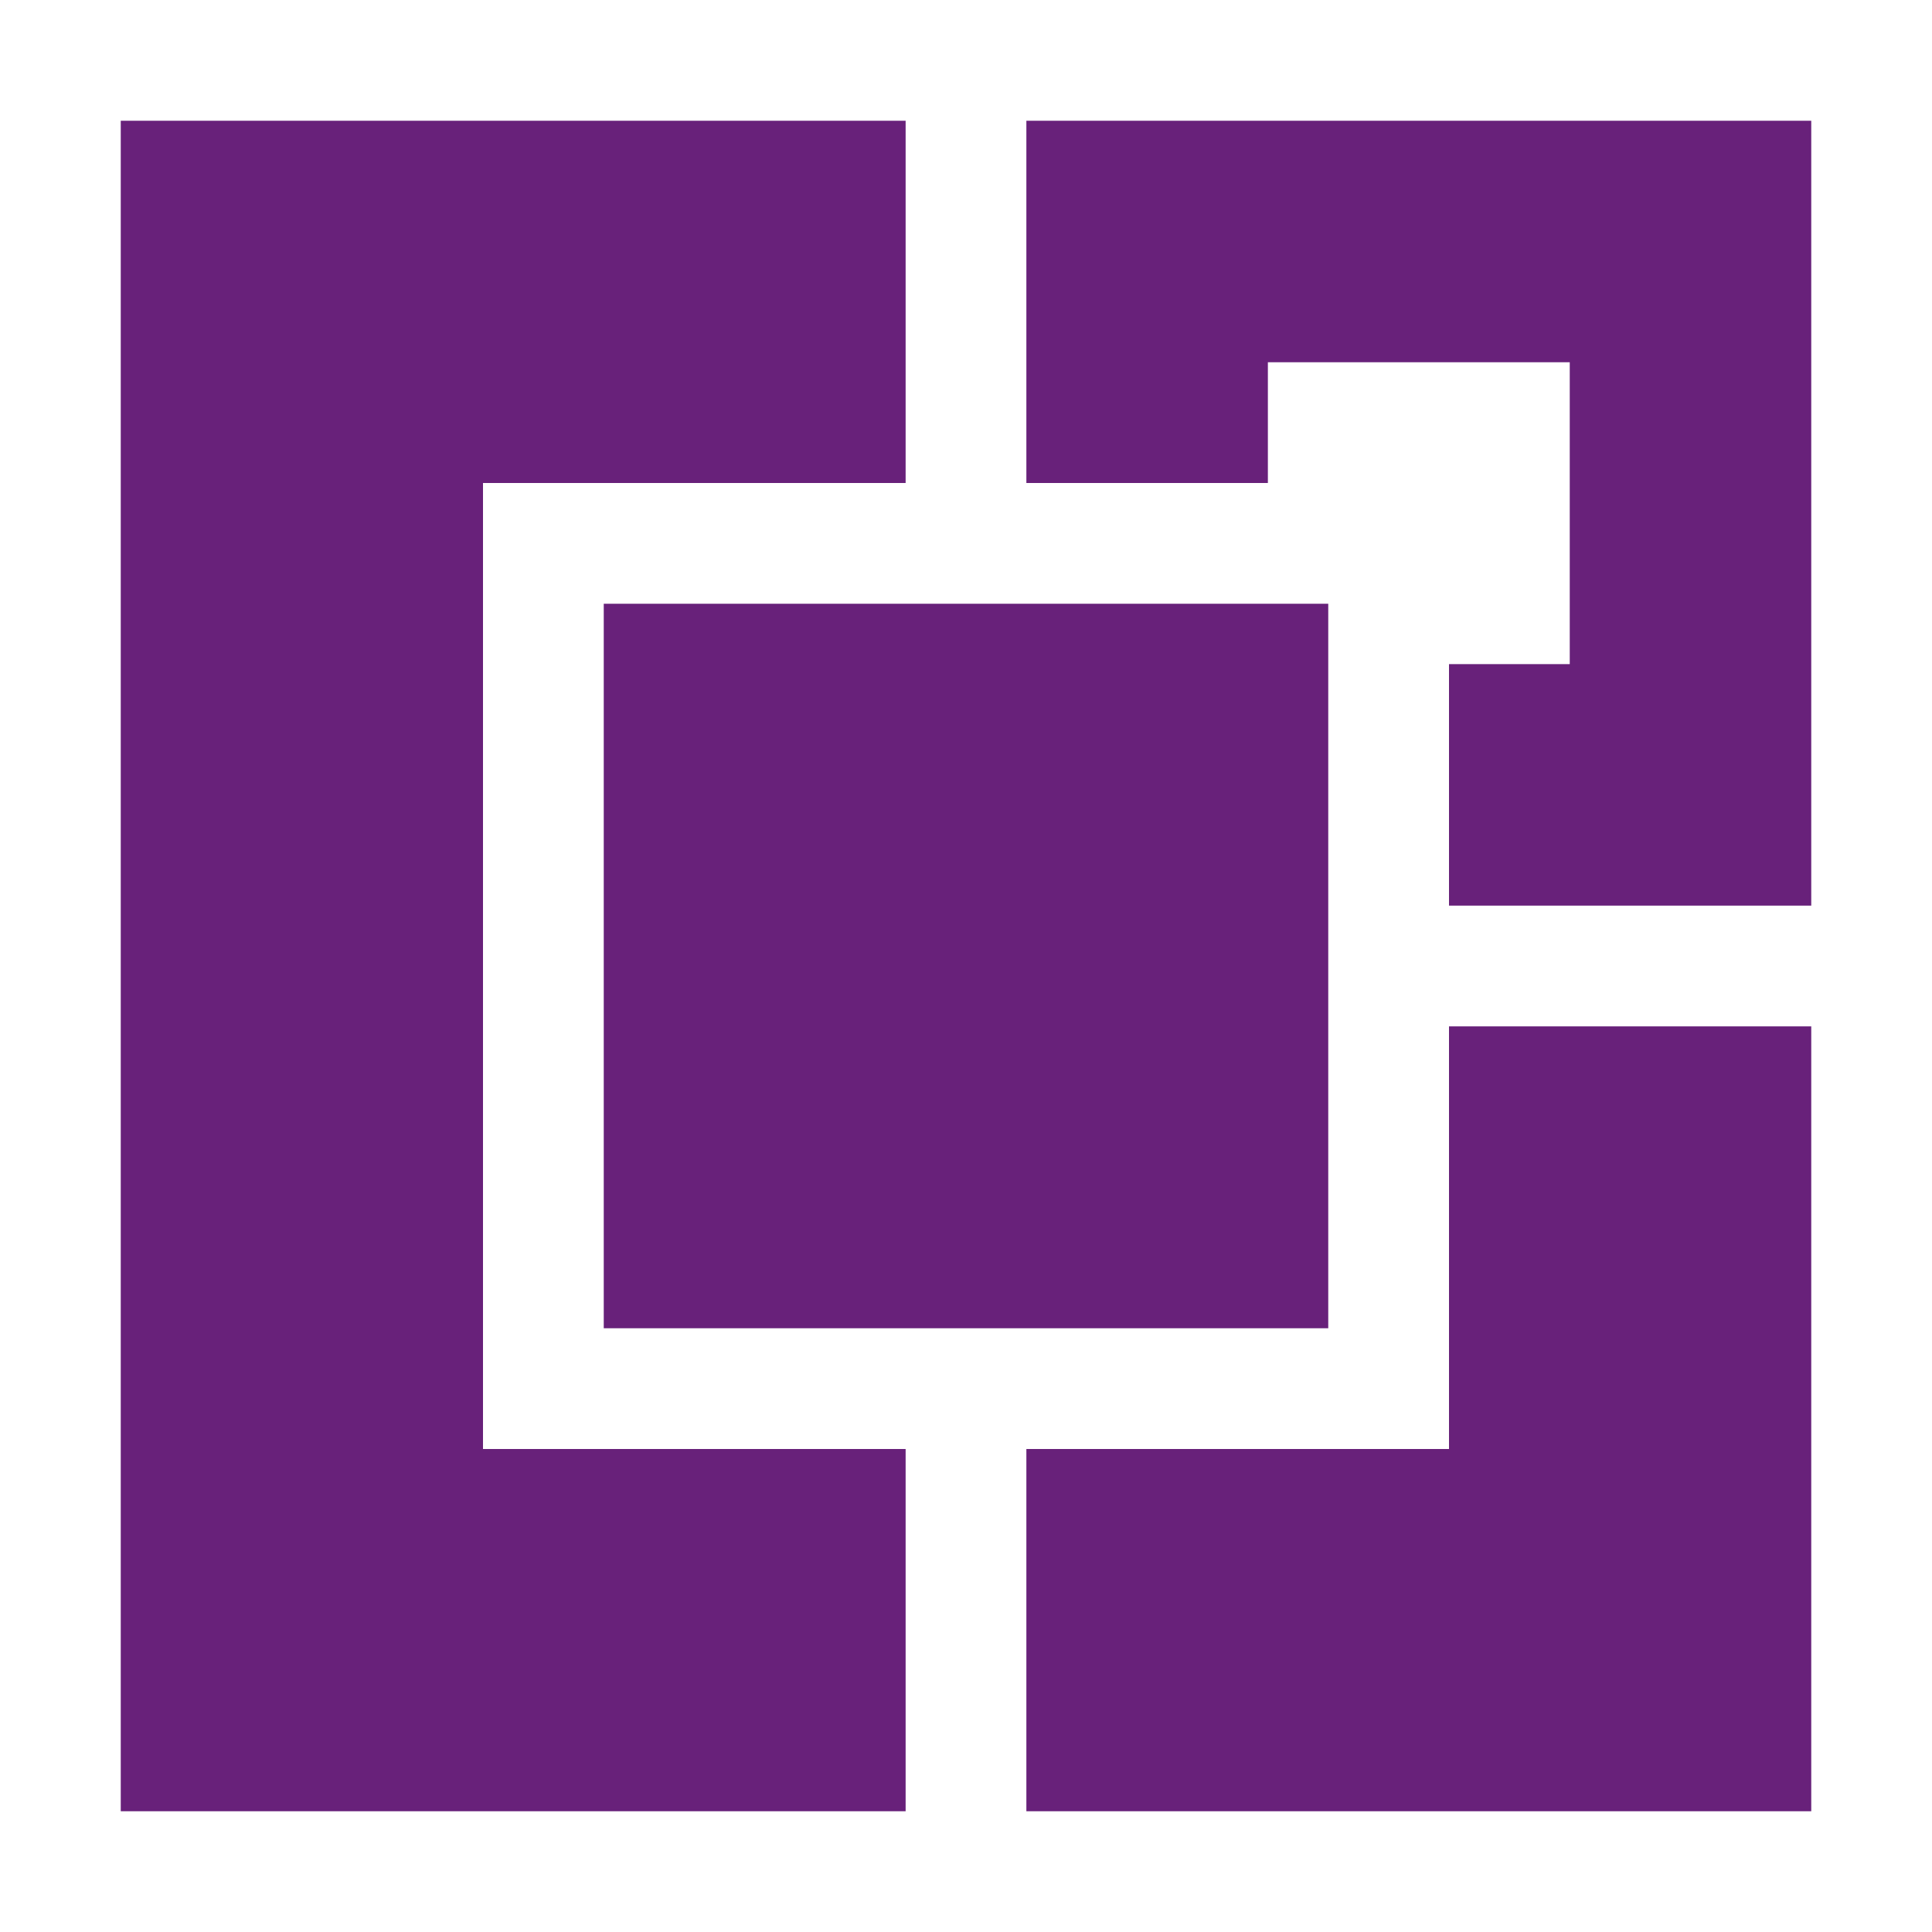<svg xmlns="http://www.w3.org/2000/svg" viewBox="0 0 32 32"><style>.icon-canvas-transparent{opacity:0;fill:#f6f6f6}.icon-visualstudio{fill:#68217a}</style><path class="icon-canvas-transparent" d="M32 32H0V0h32v32z" id="canvas"/><g id="iconBg"><path class="icon-visualstudio" d="M8 24h7v6H2V2h13v6H8v16zm2-2h12V10H10v12zm7-20v6h4V6h5v5h-2v4h6V2H17zm0 22v6h13V17h-6v7h-7z"/></g></svg>